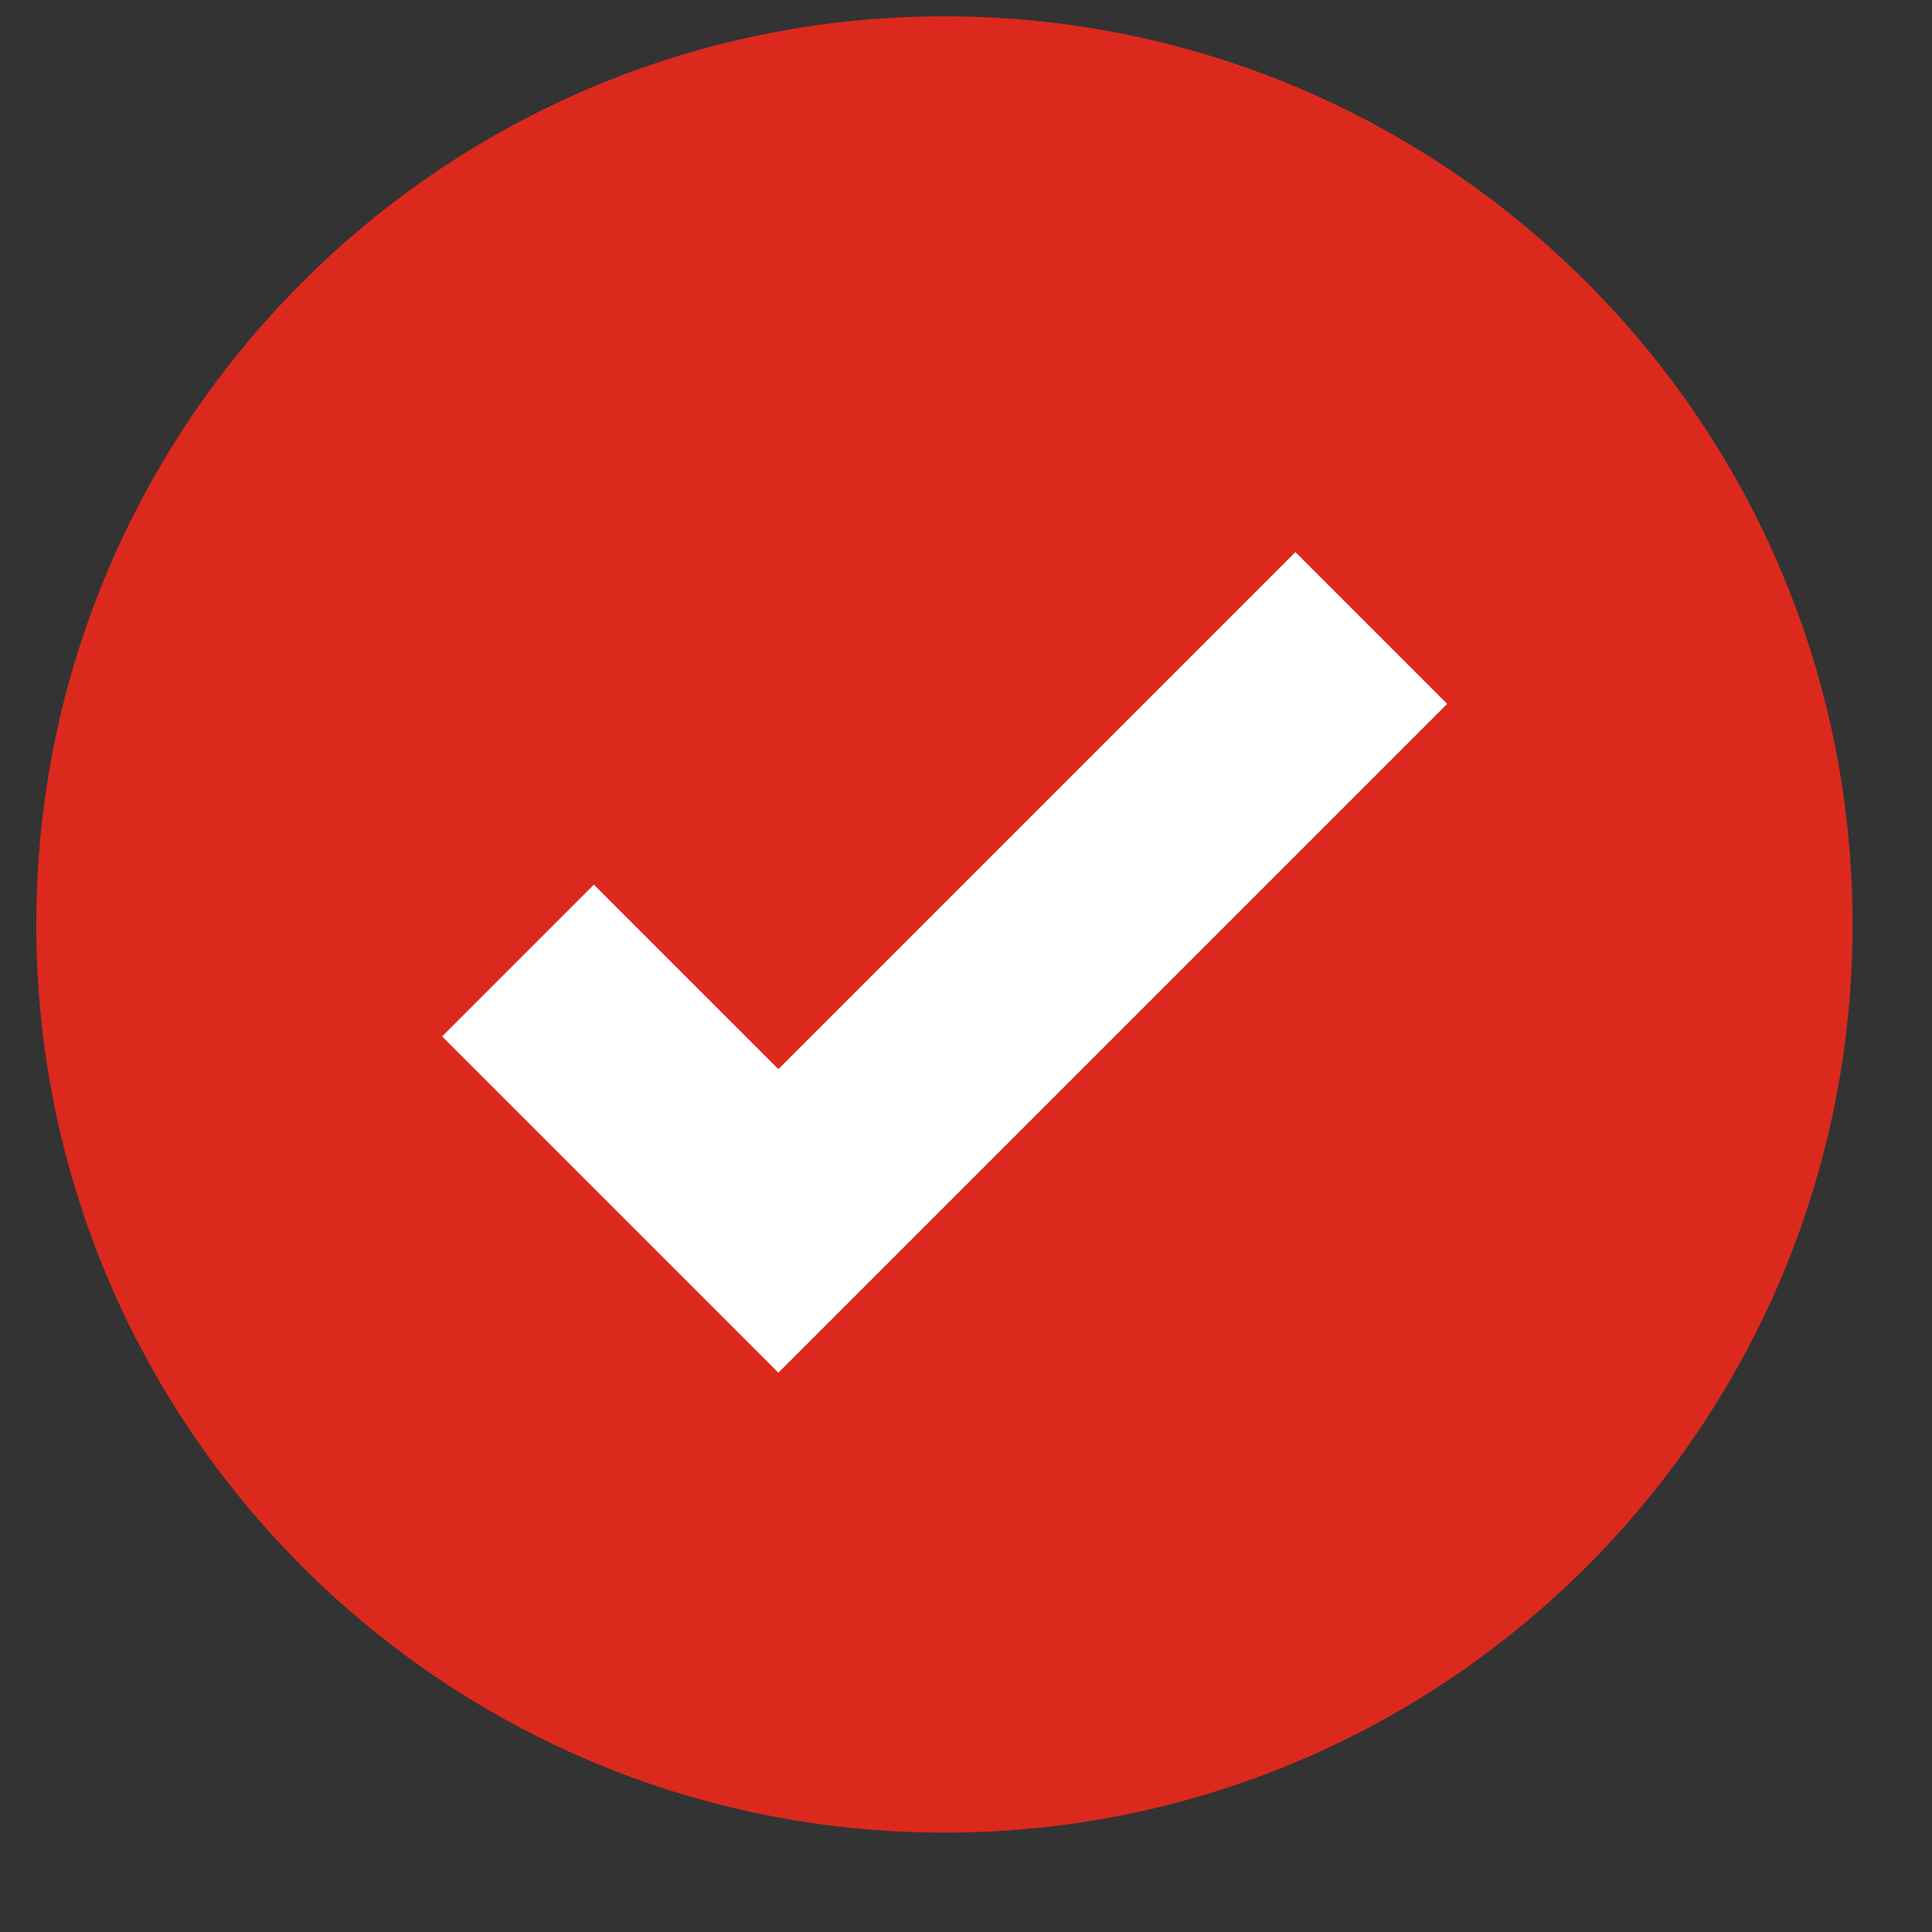 <svg width="18" height="18" viewBox="0 0 18 18" fill="none" xmlns="http://www.w3.org/2000/svg">
<rect x="0" y="0" width="18" height="18" fill="#333333" stroke="none"/>
<path d="M8.799 17.074C13.472 17.074 17.26 13.286 17.26 8.613C17.26 3.94 13.472 0.152 8.799 0.152C4.126 0.152 0.338 3.94 0.338 8.613C0.338 13.286 4.126 17.074 8.799 17.074Z" fill="#DC291E"/>
<path d="M4.826 8.949L7.252 11.375L12.776 5.851" stroke="white" stroke-width="2"/>
</svg>
